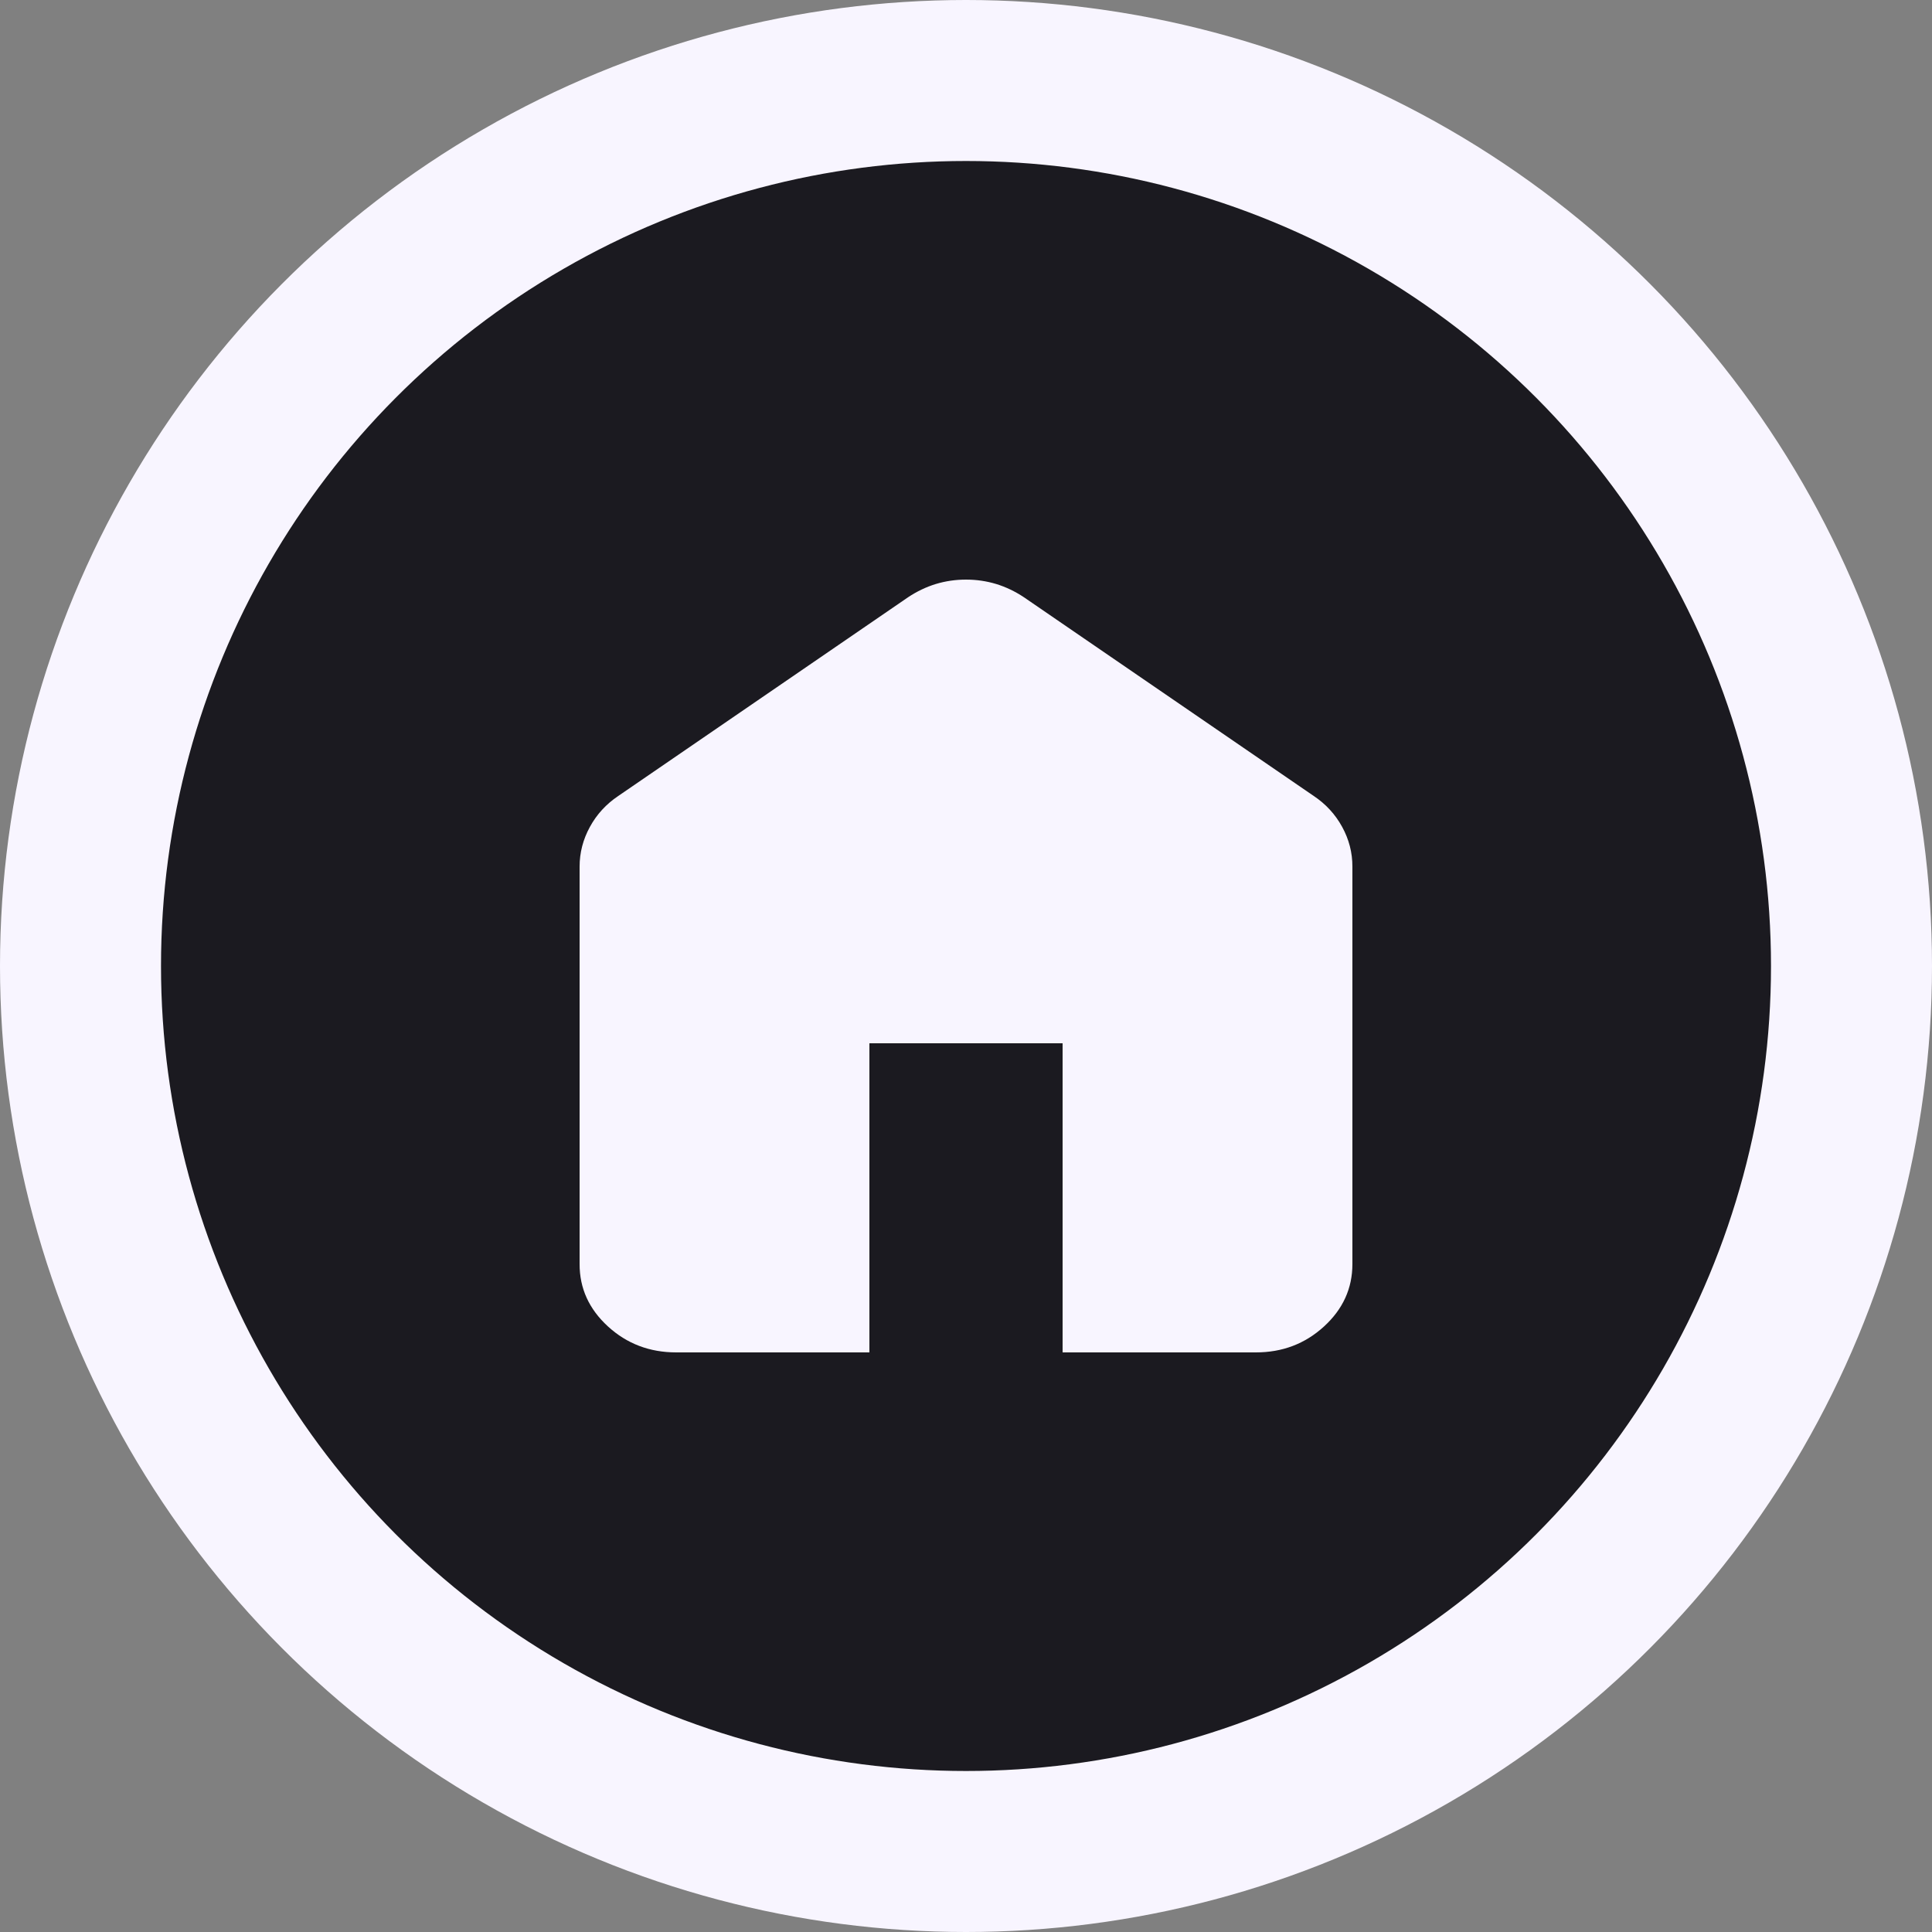 <svg width="60" height="60" viewBox="0 0 60 60" fill="none" xmlns="http://www.w3.org/2000/svg">
<rect x="0" y="0" width="60" height="60" fill="#808080" stroke="none"/>
<circle cx="30" cy="30" r="27.5" fill="#1B1A20" stroke="#F8F5FF" stroke-width="5"/>
<path d="M21 42C20.175 42 19.468 41.731 18.881 41.194C18.293 40.656 17.999 40.011 18 39.257V26.914C18 26.48 18.107 26.069 18.32 25.68C18.532 25.291 18.826 24.971 19.2 24.72L28.2 18.549C28.475 18.366 28.762 18.229 29.062 18.137C29.363 18.046 29.675 18 30 18C30.325 18 30.637 18.046 30.938 18.137C31.238 18.229 31.525 18.366 31.8 18.549L40.8 24.72C41.175 24.971 41.469 25.291 41.682 25.68C41.895 26.069 42.001 26.48 42 26.914V39.257C42 40.011 41.706 40.657 41.118 41.195C40.53 41.733 39.824 42.001 39 42H33V32.4H27V42H21Z" fill="#F8F5FF"/>
</svg>
